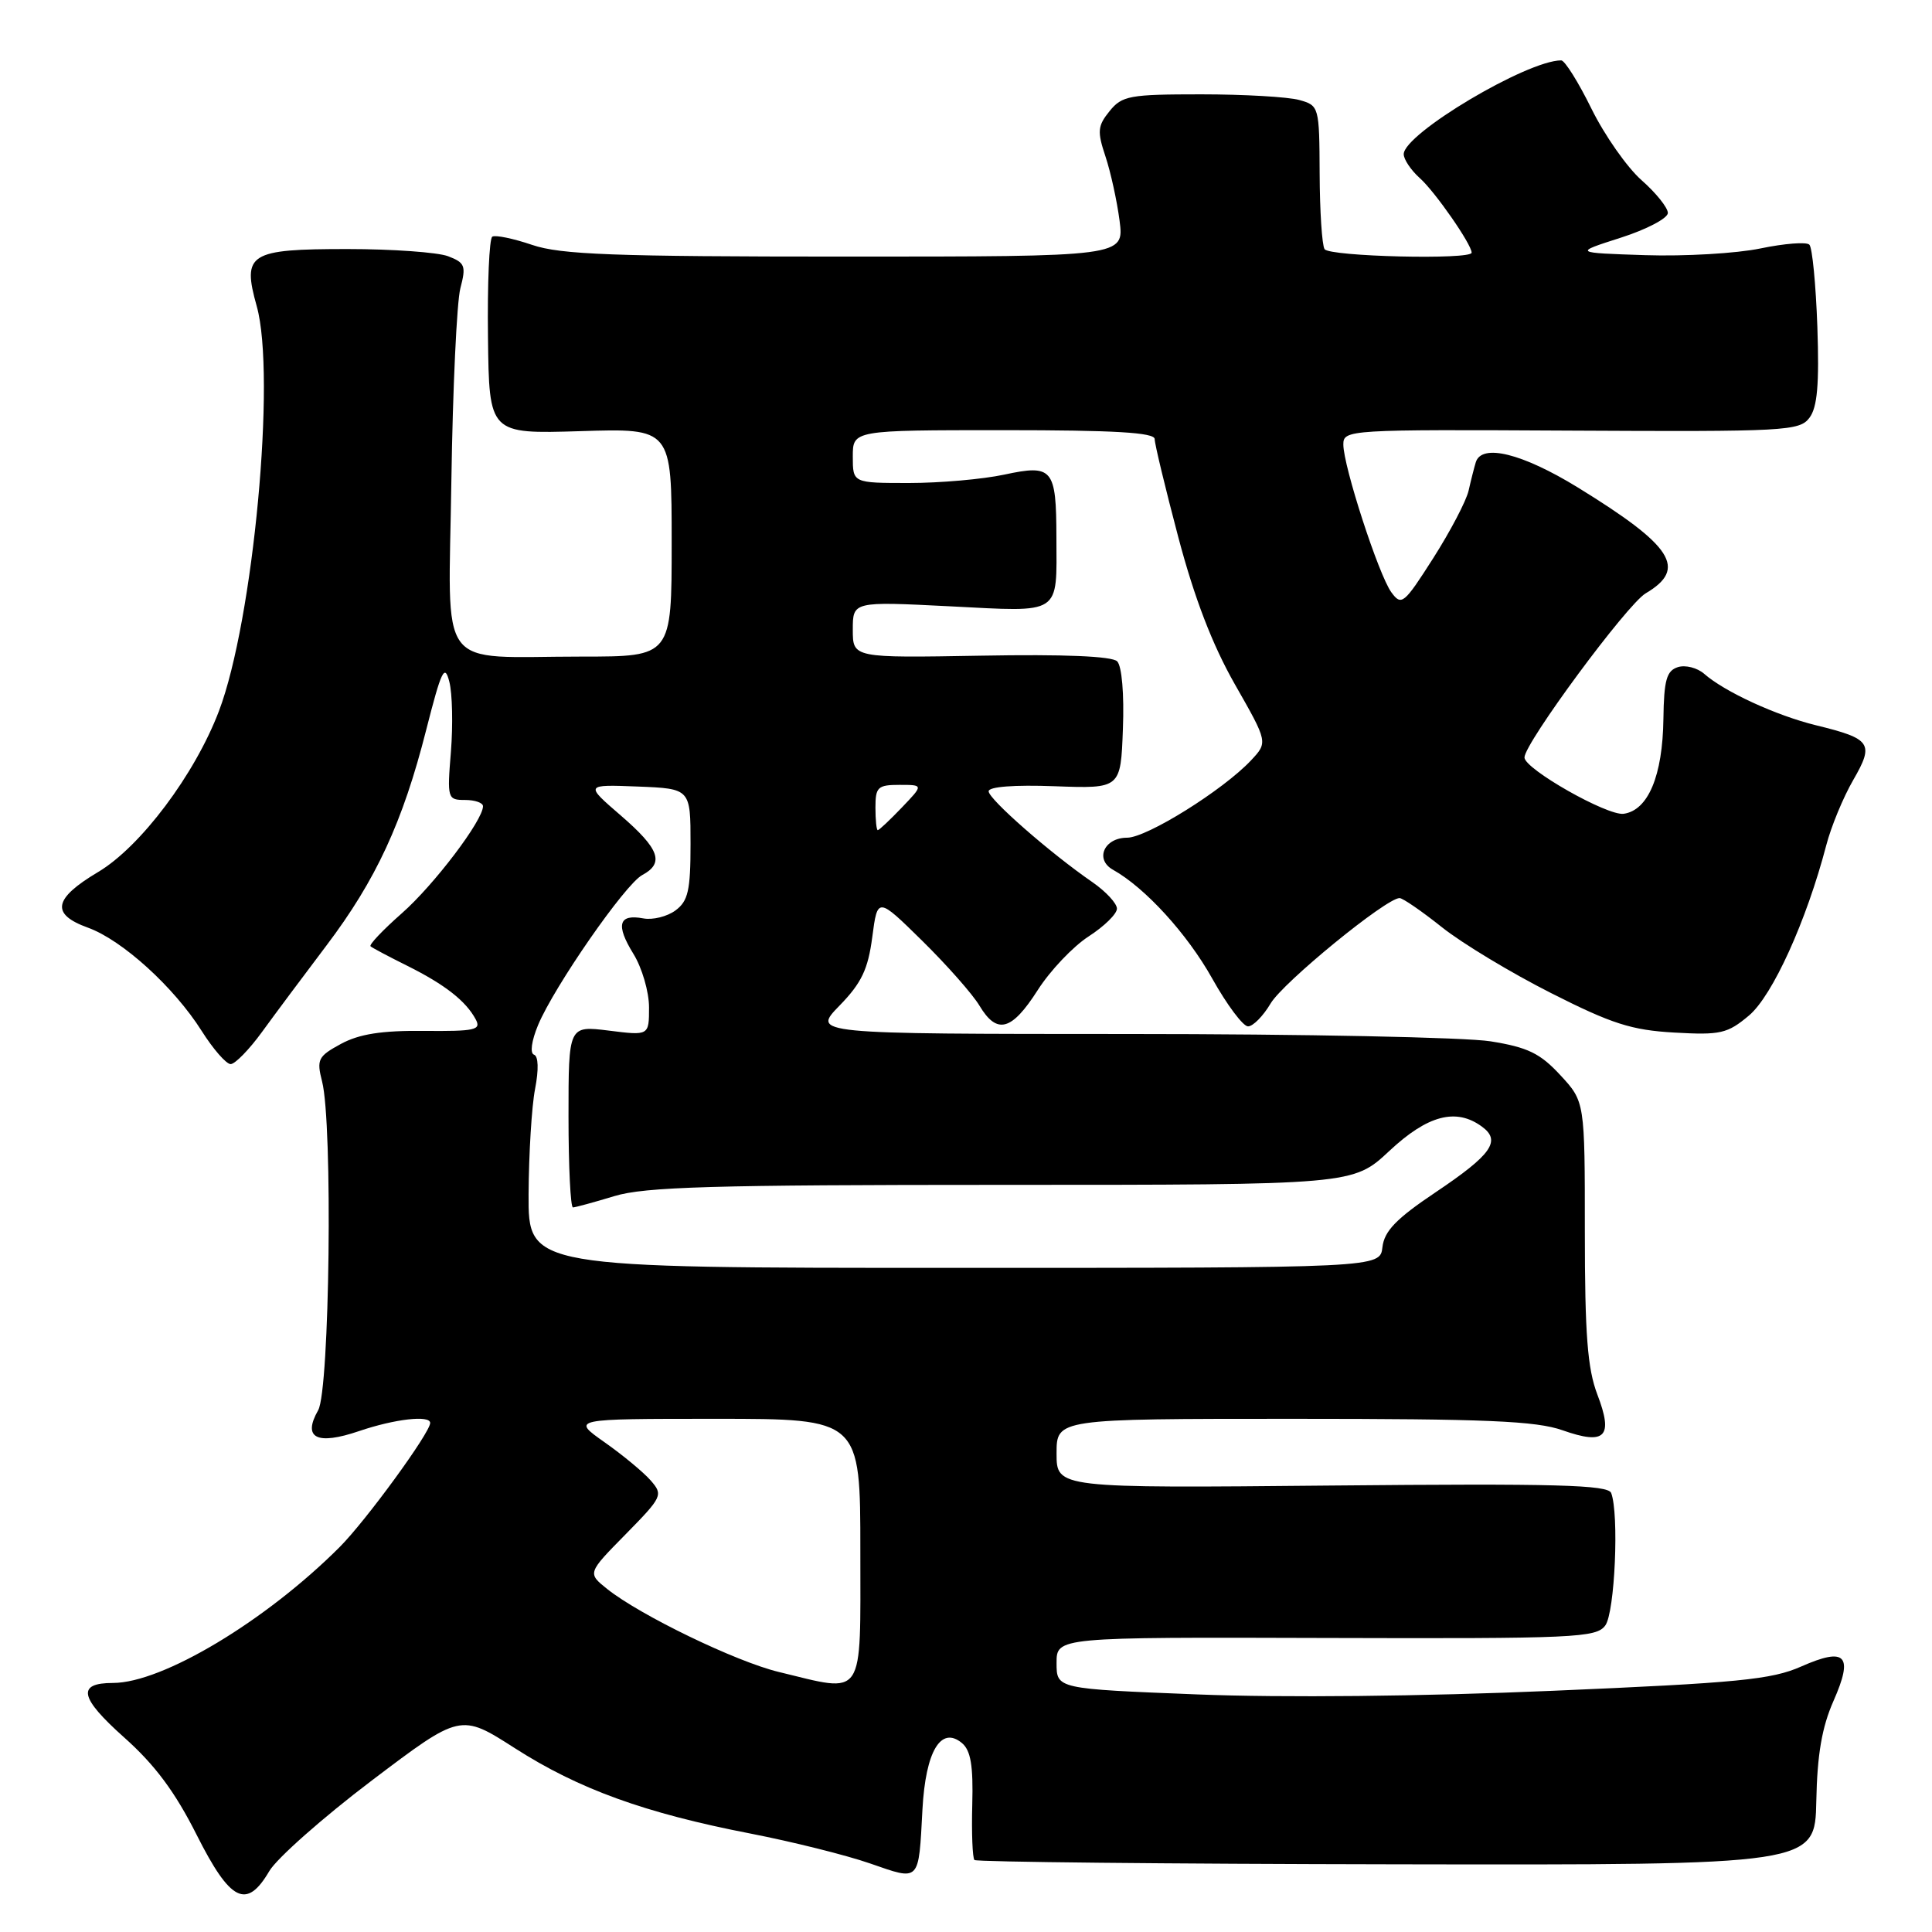 <?xml version="1.0" encoding="UTF-8" standalone="no"?>
<!DOCTYPE svg PUBLIC "-//W3C//DTD SVG 1.1//EN" "http://www.w3.org/Graphics/SVG/1.1/DTD/svg11.dtd" >
<svg xmlns="http://www.w3.org/2000/svg" xmlns:xlink="http://www.w3.org/1999/xlink" version="1.1" viewBox="0 0 256 256">
 <g >
 <path fill="currentColor"
d=" M 35.69 247.92 C 36.69 246.23 42.79 240.83 49.26 235.93 C 61.02 227.03 61.02 227.03 68.23 231.65 C 76.67 237.06 85.44 240.24 99.41 242.95 C 104.96 244.03 112.11 245.81 115.30 246.92 C 121.96 249.23 121.71 249.49 122.23 239.74 C 122.65 232.06 124.67 228.65 127.46 230.96 C 128.63 231.94 128.97 233.96 128.83 239.12 C 128.73 242.89 128.86 246.19 129.12 246.46 C 129.39 246.72 154.55 246.98 185.05 247.03 C 240.50 247.13 240.50 247.13 240.67 238.64 C 240.79 232.47 241.42 228.85 242.94 225.40 C 245.63 219.32 244.58 218.21 238.67 220.82 C 234.74 222.56 230.31 222.99 205.72 224.04 C 188.52 224.78 169.96 224.97 158.66 224.52 C 140.00 223.78 140.00 223.78 140.00 220.36 C 140.00 216.93 140.00 216.93 175.71 217.04 C 208.75 217.14 211.52 217.01 212.71 215.38 C 213.98 213.65 214.55 200.61 213.49 197.83 C 213.07 196.75 206.19 196.56 176.49 196.84 C 140.00 197.19 140.00 197.19 140.00 192.59 C 140.00 188.00 140.00 188.00 171.37 188.00 C 196.88 188.00 203.55 188.28 207.05 189.52 C 212.73 191.52 213.81 190.40 211.65 184.76 C 210.35 181.34 210.00 176.82 210.00 163.20 C 210.00 145.97 210.00 145.97 206.75 142.46 C 204.08 139.57 202.44 138.77 197.50 137.98 C 194.20 137.45 172.62 137.01 149.55 137.01 C 107.59 137.00 107.59 137.00 111.24 133.25 C 114.16 130.25 115.02 128.44 115.58 124.17 C 116.28 118.84 116.28 118.84 122.21 124.67 C 125.47 127.88 128.88 131.74 129.78 133.25 C 132.10 137.12 134.04 136.61 137.50 131.20 C 139.15 128.61 142.19 125.41 144.25 124.08 C 146.31 122.75 148.00 121.10 148.00 120.40 C 148.00 119.71 146.54 118.13 144.75 116.89 C 139.16 113.04 131.00 105.89 131.00 104.85 C 131.00 104.24 134.40 103.98 139.75 104.18 C 148.50 104.50 148.50 104.50 148.79 96.59 C 148.97 91.97 148.65 88.25 148.03 87.63 C 147.35 86.95 140.98 86.68 129.99 86.88 C 113.00 87.18 113.00 87.18 113.00 83.44 C 113.00 79.69 113.00 79.69 125.89 80.34 C 140.78 81.10 140.01 81.60 139.98 71.17 C 139.96 62.08 139.49 61.51 133.07 62.89 C 130.23 63.50 124.55 64.00 120.45 64.00 C 113.00 64.00 113.00 64.00 113.00 60.50 C 113.00 57.00 113.00 57.00 133.00 57.00 C 147.67 57.00 153.00 57.31 153.00 58.18 C 153.00 58.82 154.41 64.67 156.13 71.18 C 158.27 79.26 160.64 85.43 163.63 90.68 C 168.01 98.36 168.01 98.36 165.76 100.76 C 162.07 104.69 151.96 111.00 149.35 111.00 C 146.30 111.00 145.03 113.88 147.48 115.25 C 151.74 117.63 157.32 123.75 160.62 129.65 C 162.57 133.14 164.71 136.00 165.37 136.00 C 166.03 136.00 167.38 134.63 168.36 132.97 C 170.01 130.17 183.68 119.00 185.45 119.00 C 185.87 119.00 188.40 120.74 191.06 122.86 C 193.73 124.99 200.23 128.91 205.51 131.58 C 213.56 135.66 216.19 136.50 221.85 136.82 C 227.98 137.17 228.89 136.96 231.75 134.56 C 234.87 131.93 239.36 122.05 241.99 112.00 C 242.63 109.53 244.24 105.64 245.56 103.36 C 248.37 98.50 247.95 97.89 240.62 96.10 C 235.36 94.81 228.53 91.67 225.82 89.29 C 224.90 88.48 223.32 88.08 222.32 88.40 C 220.83 88.88 220.48 90.11 220.41 95.26 C 220.31 102.80 218.39 107.37 215.15 107.83 C 213.00 108.14 202.00 101.89 202.00 100.37 C 202.00 98.48 215.59 80.08 218.06 78.62 C 223.61 75.35 221.68 72.35 209.05 64.58 C 201.70 60.07 196.33 58.74 195.55 61.25 C 195.34 61.94 194.91 63.62 194.60 65.00 C 194.29 66.38 192.17 70.41 189.91 73.96 C 186.02 80.06 185.70 80.31 184.36 78.48 C 182.68 76.18 178.00 61.77 178.00 58.90 C 178.00 56.94 178.61 56.90 208.18 57.06 C 236.55 57.21 238.45 57.11 239.76 55.36 C 240.81 53.97 241.07 50.93 240.81 43.31 C 240.61 37.71 240.14 32.80 239.75 32.42 C 239.37 32.03 236.45 32.26 233.27 32.92 C 230.10 33.58 223.22 33.98 218.00 33.81 C 208.50 33.50 208.50 33.50 214.75 31.50 C 218.19 30.40 221.00 28.92 221.00 28.22 C 221.00 27.52 219.43 25.56 217.52 23.88 C 215.61 22.20 212.62 17.94 210.88 14.41 C 209.15 10.89 207.34 8.00 206.87 8.00 C 202.33 8.00 186.00 17.73 186.00 20.43 C 186.00 21.12 186.96 22.55 188.13 23.60 C 190.16 25.41 195.00 32.38 195.00 33.48 C 195.00 34.45 176.12 34.00 175.51 33.01 C 175.17 32.47 174.88 27.97 174.86 23.01 C 174.82 14.12 174.78 13.98 172.16 13.25 C 170.70 12.84 164.85 12.50 159.16 12.50 C 149.68 12.50 148.67 12.68 147.02 14.73 C 145.44 16.68 145.37 17.41 146.48 20.73 C 147.17 22.80 148.01 26.64 148.35 29.25 C 148.96 34.00 148.96 34.00 112.02 34.00 C 81.31 34.00 74.30 33.74 70.51 32.45 C 68.01 31.60 65.63 31.11 65.23 31.36 C 64.83 31.61 64.57 37.59 64.66 44.66 C 64.81 57.50 64.81 57.50 76.91 57.13 C 89.00 56.75 89.00 56.75 89.00 71.88 C 89.00 87.00 89.00 87.00 77.13 87.00 C 57.57 87.00 59.44 89.51 59.81 63.67 C 59.99 51.48 60.53 40.01 61.00 38.20 C 61.78 35.23 61.62 34.81 59.37 33.95 C 57.99 33.43 52.00 33.00 46.06 33.00 C 32.99 33.00 32.06 33.58 34.02 40.58 C 36.60 49.79 33.57 82.22 29.01 94.22 C 25.81 102.64 18.61 112.22 12.98 115.56 C 7.07 119.08 6.70 121.13 11.65 122.92 C 16.19 124.56 23.05 130.79 26.72 136.60 C 28.25 139.02 29.98 141.00 30.56 141.00 C 31.14 141.00 33.01 139.09 34.71 136.75 C 36.41 134.41 40.24 129.27 43.23 125.32 C 49.82 116.61 53.37 108.94 56.47 96.73 C 58.49 88.80 58.92 87.90 59.54 90.34 C 59.94 91.90 60.03 96.06 59.75 99.59 C 59.24 105.82 59.30 106.00 61.62 106.00 C 62.93 106.00 64.00 106.37 64.00 106.83 C 64.00 108.70 57.51 117.26 53.25 121.01 C 50.74 123.22 48.87 125.19 49.10 125.39 C 49.32 125.59 51.52 126.76 54.00 127.99 C 58.95 130.46 61.74 132.64 63.04 135.08 C 63.79 136.48 62.95 136.66 56.20 136.60 C 50.57 136.54 47.61 137.01 45.18 138.32 C 42.14 139.97 41.93 140.38 42.68 143.31 C 44.11 148.90 43.69 184.17 42.16 186.86 C 40.05 190.56 41.97 191.54 47.60 189.62 C 52.31 188.02 57.00 187.48 57.00 188.55 C 57.00 189.84 48.47 201.53 44.99 205.01 C 35.20 214.80 21.52 223.00 14.97 223.00 C 10.14 223.00 10.54 224.95 16.44 230.21 C 20.53 233.85 23.20 237.44 26.06 243.13 C 30.53 252.00 32.67 253.07 35.69 247.92 Z  M 103.18 221.54 C 97.51 220.17 84.84 214.04 80.47 210.56 C 77.83 208.45 77.83 208.45 82.89 203.31 C 87.77 198.34 87.89 198.09 86.23 196.18 C 85.28 195.09 82.52 192.80 80.10 191.10 C 75.70 188.00 75.70 188.00 94.85 188.00 C 114.00 188.00 114.00 188.00 114.00 205.50 C 114.00 225.38 114.71 224.33 103.18 221.54 Z  M 70.04 158.25 C 70.07 152.89 70.45 146.60 70.90 144.29 C 71.40 141.71 71.34 139.95 70.76 139.75 C 70.20 139.57 70.43 137.91 71.30 135.82 C 73.45 130.69 82.84 117.15 85.10 115.95 C 88.06 114.36 87.39 112.49 82.25 108.05 C 77.50 103.95 77.50 103.95 84.50 104.22 C 91.50 104.50 91.50 104.50 91.50 111.83 C 91.50 118.00 91.18 119.40 89.50 120.64 C 88.40 121.45 86.48 121.93 85.23 121.69 C 81.96 121.08 81.56 122.55 83.93 126.39 C 85.07 128.23 86.00 131.42 86.00 133.48 C 86.00 137.23 86.00 137.23 80.67 136.56 C 75.33 135.90 75.33 135.90 75.33 147.95 C 75.33 154.58 75.60 160.00 75.92 159.99 C 76.24 159.98 78.71 159.31 81.41 158.49 C 85.45 157.26 94.50 157.00 132.81 157.00 C 179.29 157.00 179.29 157.00 184.10 152.50 C 189.17 147.76 192.94 146.77 196.36 149.28 C 198.95 151.17 197.65 153.00 190.20 158.00 C 185.01 161.48 183.43 163.12 183.18 165.25 C 182.87 168.00 182.87 168.00 126.43 168.00 C 70.00 168.00 70.00 168.00 70.04 158.25 Z  M 116.00 107.00 C 116.00 104.29 116.31 104.00 119.19 104.00 C 122.37 104.00 122.37 104.00 119.50 107.00 C 117.92 108.65 116.49 110.00 116.31 110.00 C 116.14 110.00 116.00 108.65 116.00 107.00 Z "/>
</g>
</svg>
